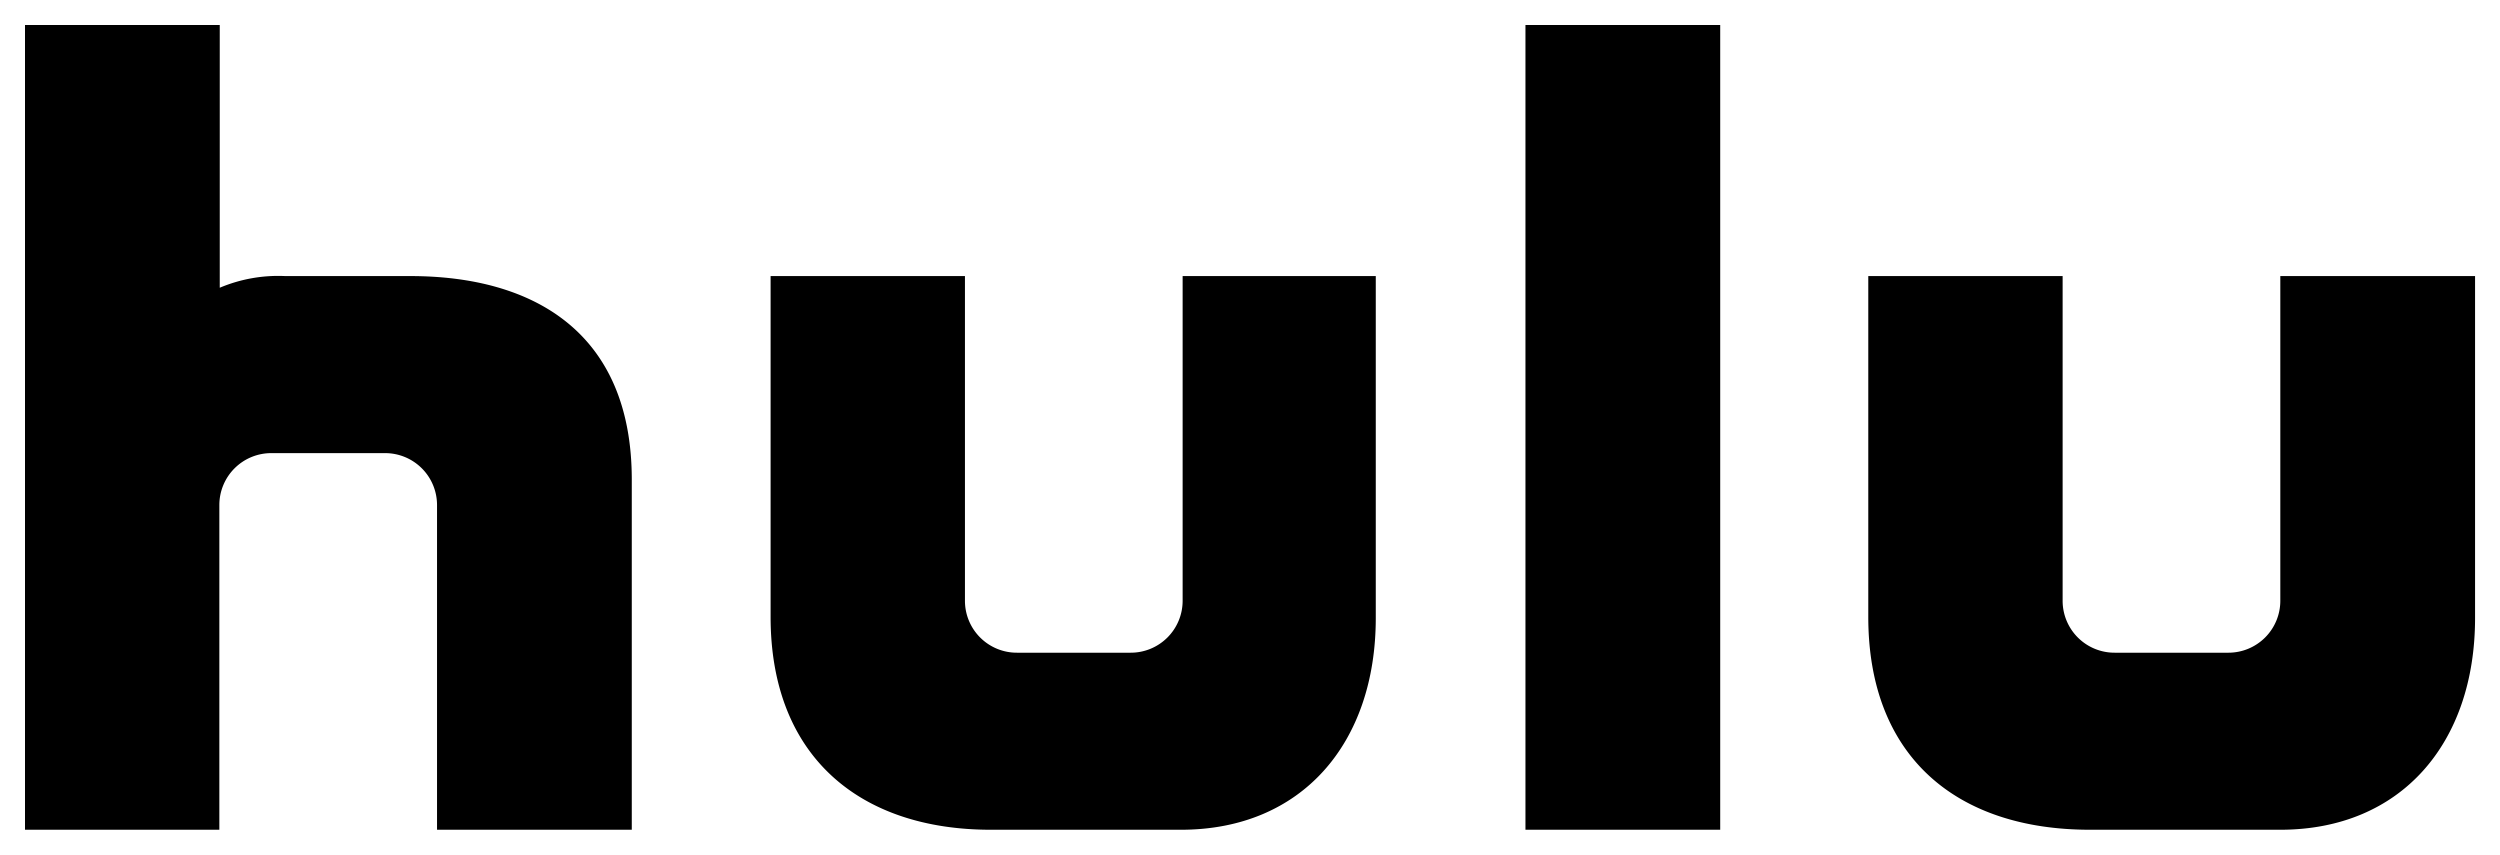 <svg xmlns="http://www.w3.org/2000/svg" viewBox="0 0 400 136.76"><g transform="matrix(6.438 0 0 6.438 4 4)"><g><g><path fill="currentColor" d="m9.57 6.24h-3.1a3.73 3.73 0 0 0-1.63 0.29v-6.53h-4.84v20h4.83v-8.07a1.29 1.29 0 0 1 1.3-1.29h2.81a1.29 1.29 0 0 1 1.3 1.29v8.07h4.84v-8.7c0-3.66-2.44-5.06-5.5-5.06zm46.48 0v8.07a1.29 1.29 0 0 1-1.29 1.29h-2.82a1.29 1.29 0 0 1-1.3-1.29v-8.07h-4.83v8.47c0 3.47 2.19 5.29 5.51 5.29h4.73c3 0 4.84-2.15 4.84-5.26v-8.5zm-27.28 8.07a1.29 1.29 0 0 1-1.3 1.29h-2.81a1.29 1.29 0 0 1-1.3-1.29v-8.07h-4.83v8.47c0 3.47 2.22 5.29 5.47 5.29h4.73c3 0 4.84-2.15 4.84-5.26v-8.5h-4.8zm8.52 5.69h4.84v-20h-4.84z"/></g></g></g></svg>